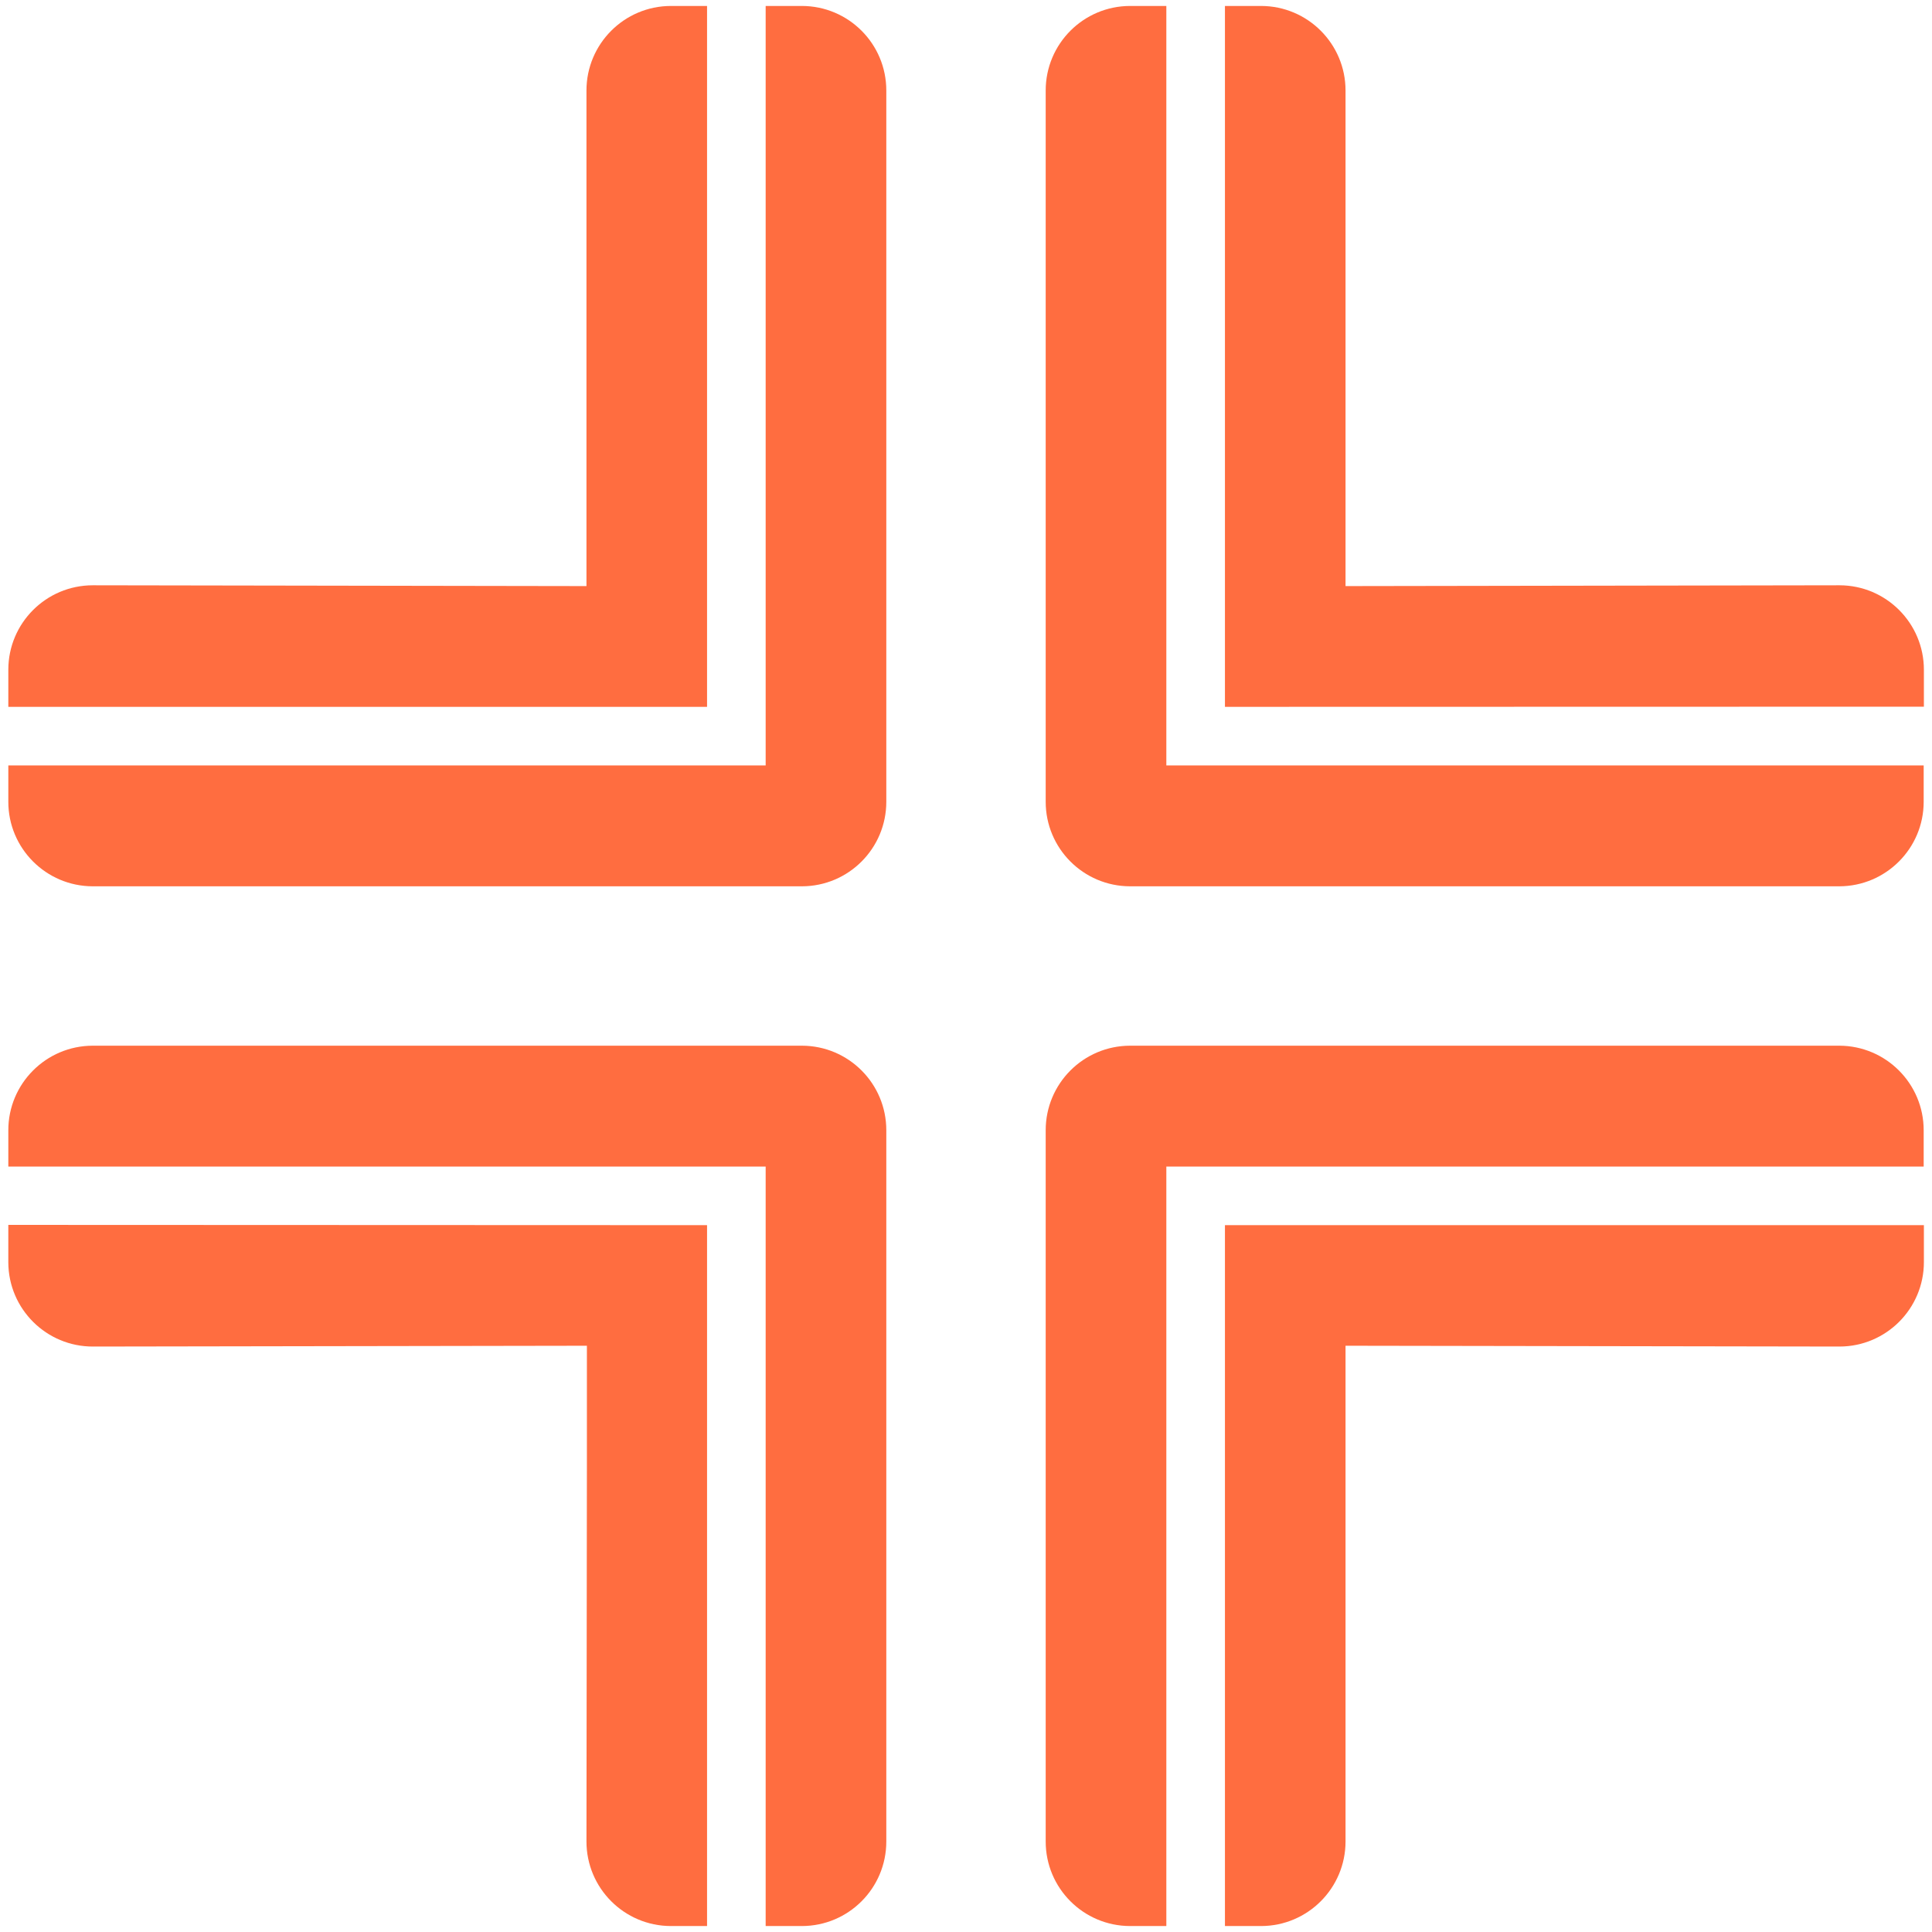 <?xml version="1.0" encoding="utf-8"?>
<!-- Generator: Adobe Illustrator 26.2.1, SVG Export Plug-In . SVG Version: 6.00 Build 0)  -->
<svg version="1.1" id="Layer_1" xmlns="http://www.w3.org/2000/svg" xmlns:xlink="http://www.w3.org/1999/xlink" x="0px" y="0px"
	 viewBox="0 0 360 360" style="enable-background:new 0 0 360 360;" xml:space="preserve">
<style type="text/css">
	.st0{fill:#FF6D40;}
</style>
<path class="st0" d="M131.75,131.71V1.11H125c-8.69,0.02-15.73,7.08-15.72,15.77V86v23.21c0,0-83.36-0.15-92-0.15
	c-8.68,0.01-15.71,7.03-15.73,15.71v6.94L131.75,131.71z"/>
<path class="st0" d="M149.42,1.11h-6.75v141.52H1.55v6.75c-0.01,8.69,7.03,15.75,15.72,15.77h132.15
	c8.7-0.01,15.74-7.07,15.73-15.77c0,0,0,0,0,0l0,0V16.88C165.16,8.18,158.12,1.12,149.42,1.11L149.42,1.11z"/>
<path class="st0" d="M228.25,131.71V1.11H235c8.69,0.02,15.73,7.08,15.72,15.77V86v23.21c0,0,83.36-0.15,92.05-0.15
	c8.69,0.01,15.73,7.07,15.72,15.76c0,0,0,0,0,0l0,0v6.86L228.25,131.71z"/>
<path class="st0" d="M210.58,1.11h6.75v141.52h141.12v6.75c0.01,8.69-7.03,15.75-15.72,15.77H210.58
	c-8.7-0.01-15.74-7.07-15.73-15.77c0,0,0,0,0,0l0,0V16.88C194.84,8.18,201.88,1.12,210.58,1.11L210.58,1.11z"/>
<path class="st0" d="M228.25,228.29v130.6H235c8.69-0.02,15.73-7.08,15.72-15.77V274v-23.24c0,0,83.36,0.15,92.05,0.15
	c8.69-0.01,15.73-7.07,15.72-15.76v0l0,0v-6.86H228.25z"/>
<path class="st0" d="M210.58,358.89h6.75V217.37h141.12v-6.75c0.01-8.69-7.03-15.75-15.72-15.77H210.58
	c-8.7,0.01-15.74,7.07-15.73,15.77c0,0,0,0,0,0l0,0v132.5C194.84,351.82,201.88,358.88,210.58,358.89
	C210.58,358.89,210.58,358.89,210.58,358.89L210.58,358.89z"/>
<path class="st0" d="M131.75,228.29v130.6H125c-8.69-0.02-15.73-7.08-15.72-15.77l0.08-69.15v-23.21c0,0-83.36,0.15-92,0.15
	c-8.69,0.04-15.77-6.98-15.81-15.67c0,0,0,0,0,0v-7L131.75,228.29z"/>
<path class="st0" d="M149.42,358.89h-6.75V217.37H1.55v-6.75c-0.01-8.69,7.03-15.75,15.72-15.77h132.15
	c8.7,0.01,15.74,7.07,15.73,15.77c0,0,0,0,0,0l0,0v132.5C165.16,351.82,158.12,358.88,149.42,358.89
	C149.42,358.89,149.42,358.89,149.42,358.89L149.42,358.89z"/>
</svg>
